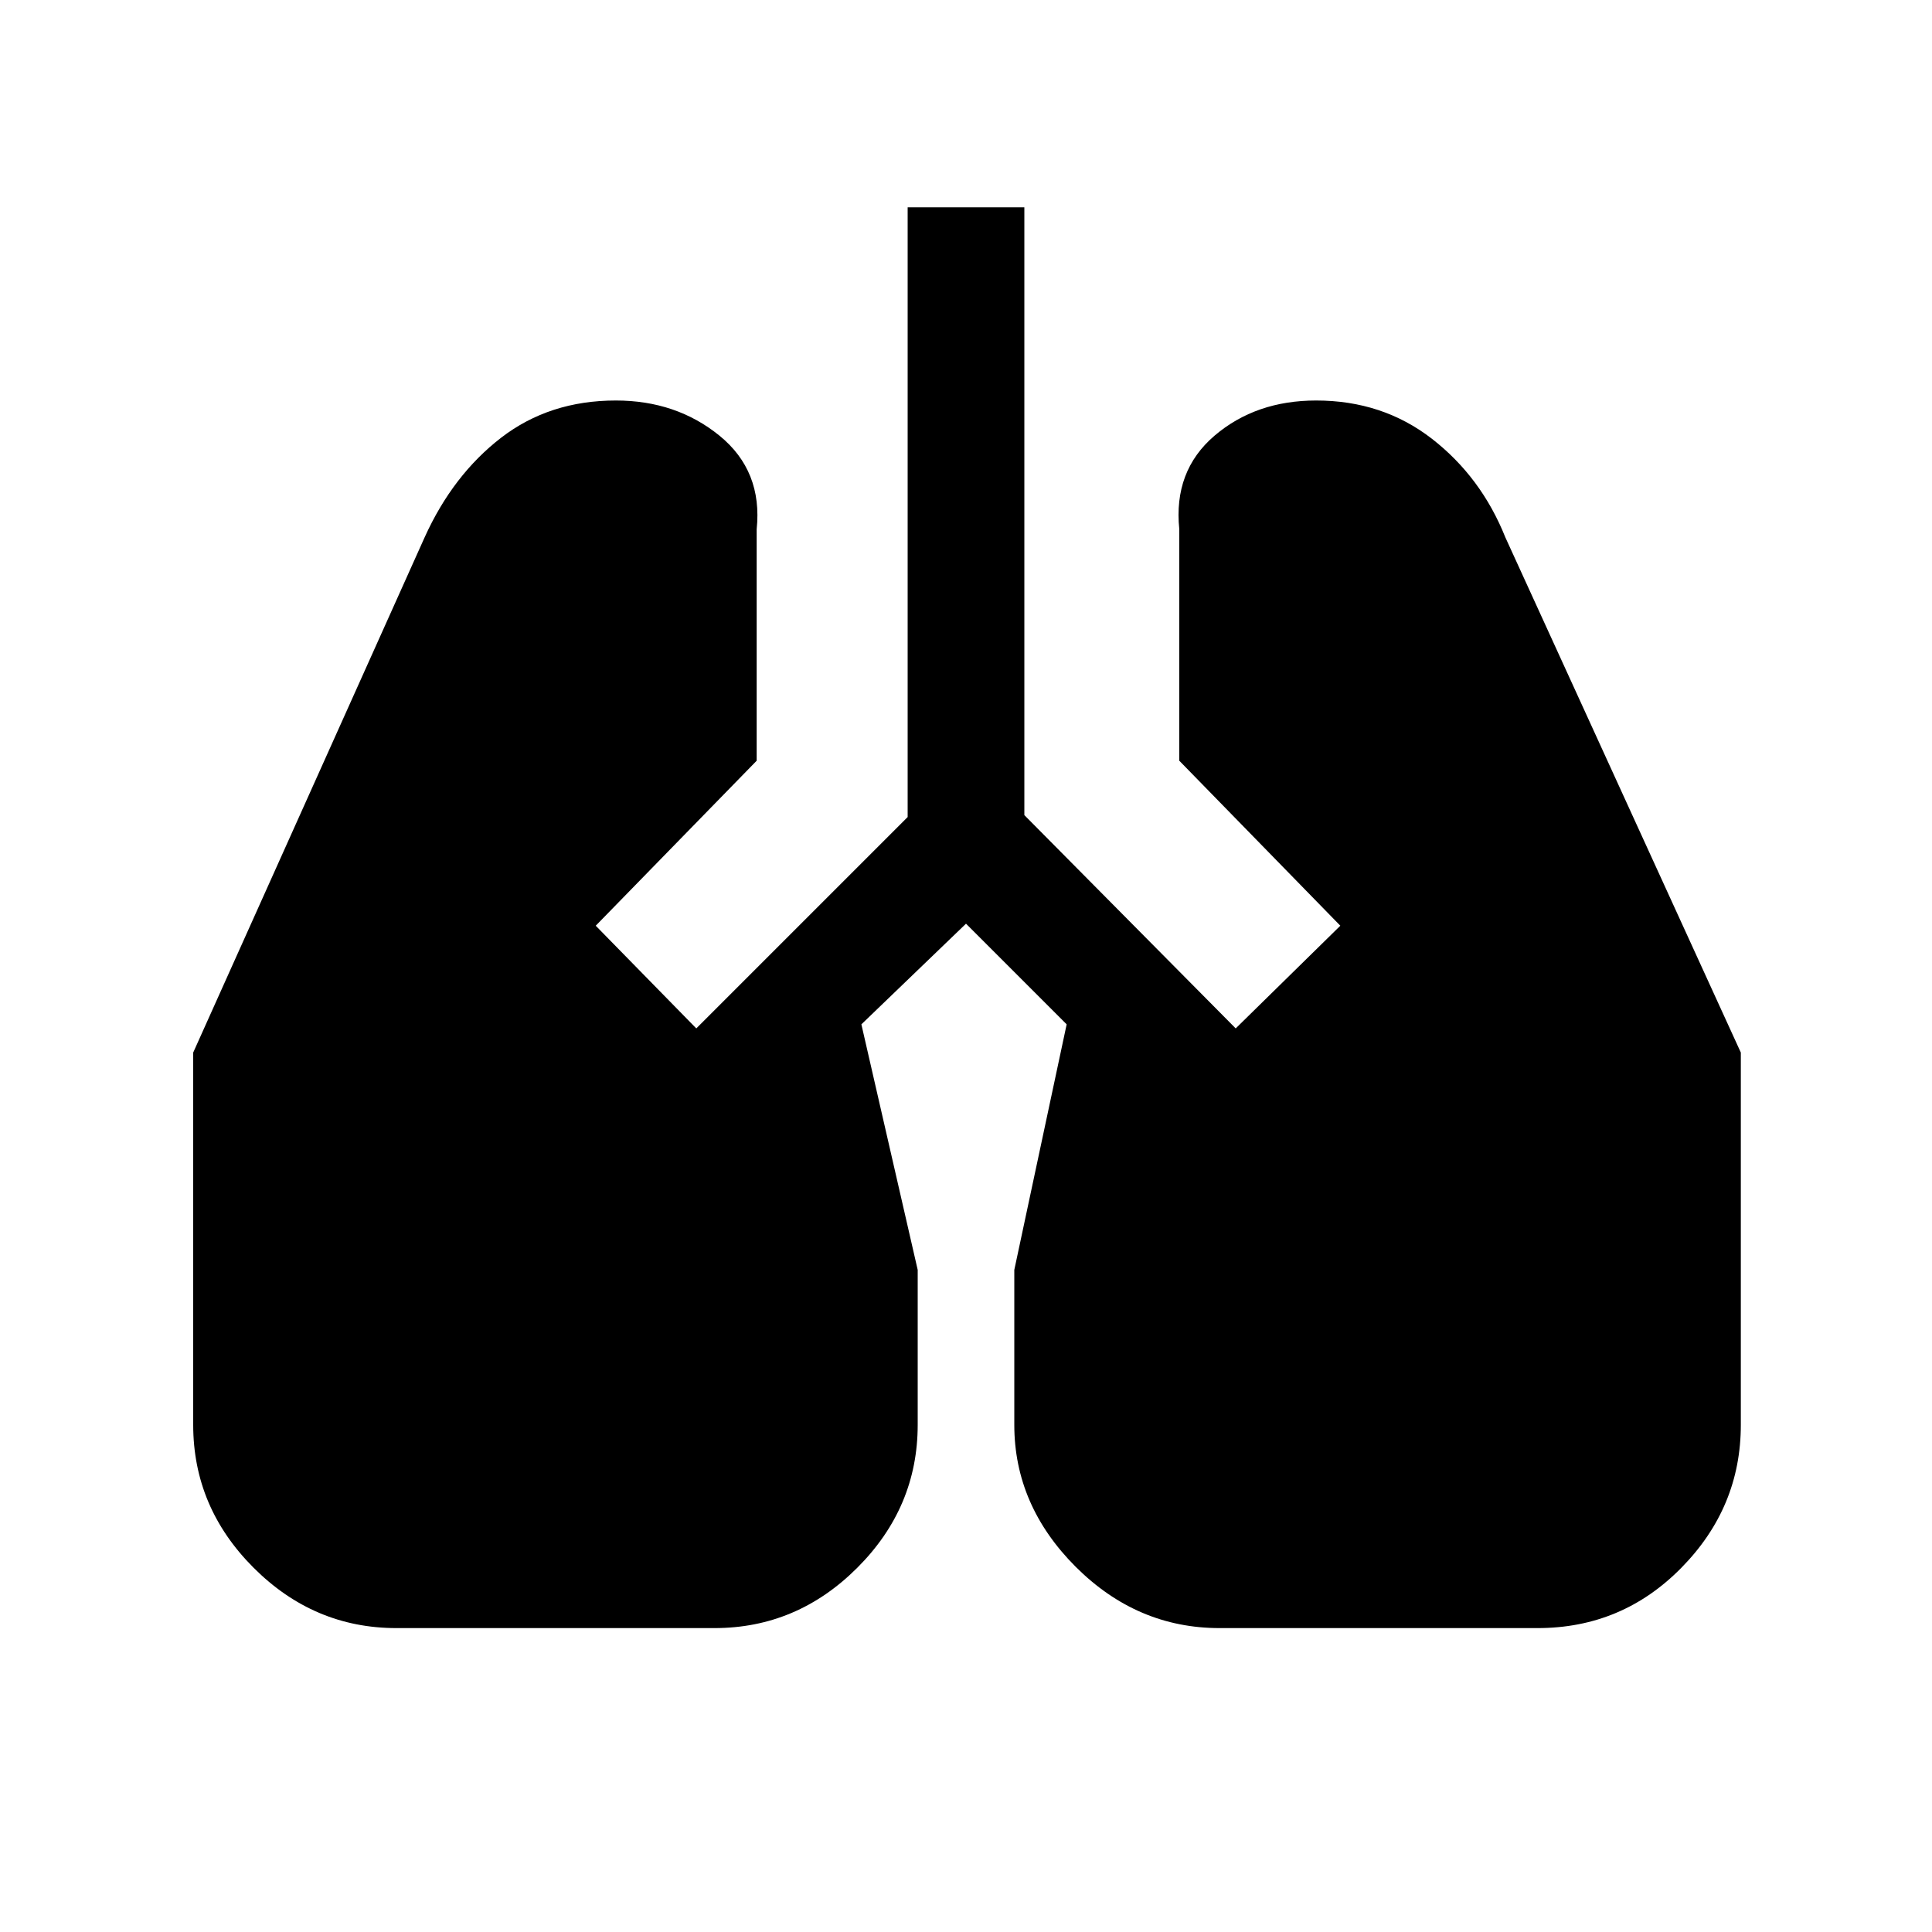 <svg xmlns="http://www.w3.org/2000/svg" height="20" width="20"><path d="M4.104 16.854q-.854 0-1.479-.625Q2 15.604 2 14.75v-3.854l2.396-5.334q.292-.645.792-1.031.5-.385 1.187-.385.625 0 1.073.364.448.365.385.969v2.396L6.167 9.583l1.041 1.063 2.188-2.188V2.146h1.208v6.292l2.188 2.208 1.083-1.063-1.667-1.708V5.479q-.062-.604.365-.969.427-.364 1.052-.364.687 0 1.198.396.51.396.76 1.02l2.438 5.334v3.854q0 .854-.615 1.479-.614.625-1.489.625h-3.292q-.854 0-1.49-.635-.635-.636-.635-1.469v-1.604l.542-2.542L10 9.562l-1.083 1.042.583 2.542v1.604q0 .854-.625 1.479-.625.625-1.479.625Z"/></svg>